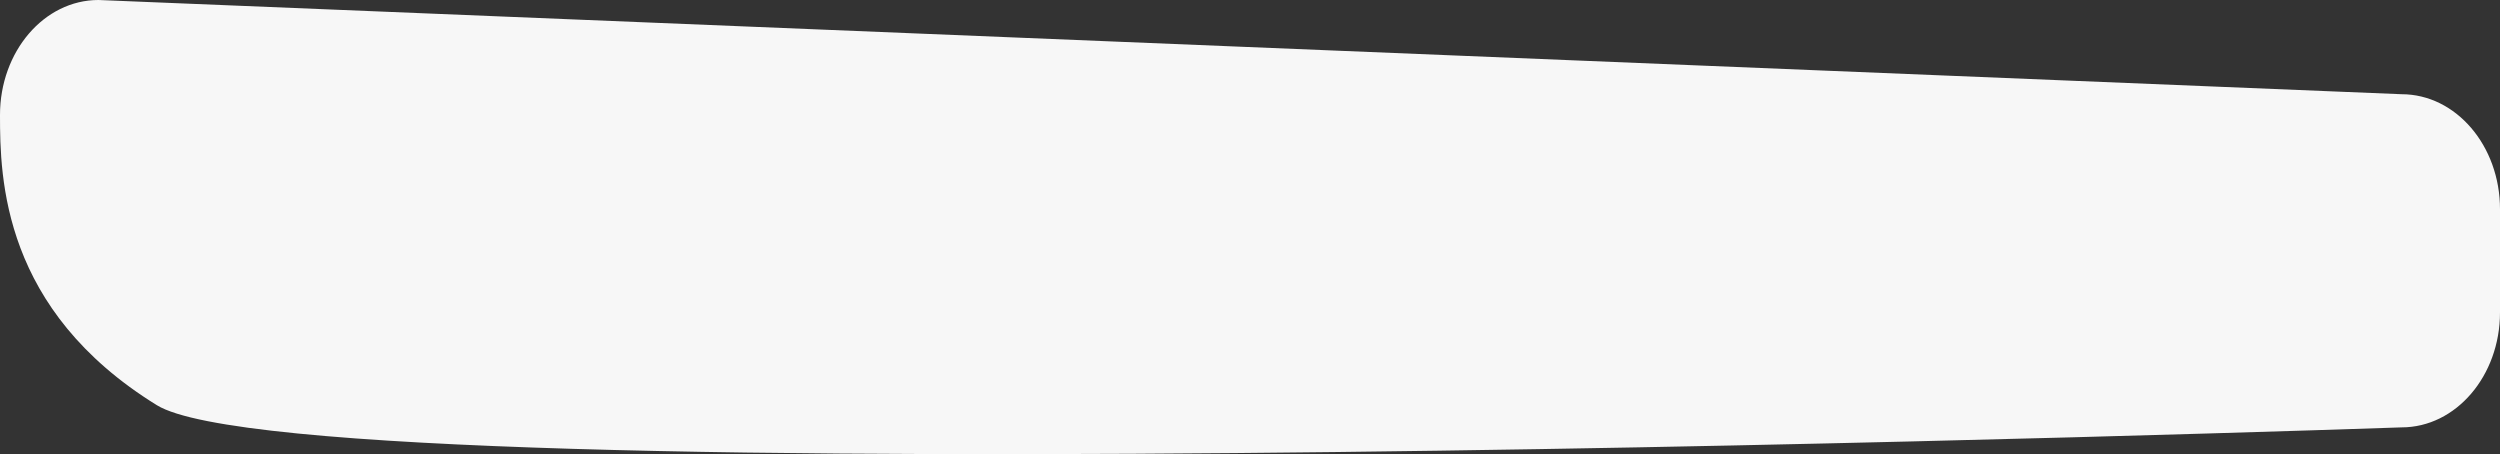 <svg xmlns="http://www.w3.org/2000/svg" viewBox="0 0 856.672 155.63">
  <rect x="0" y="0" width="856.672" height="155.63" fill="#333333" stroke="none"/>
  <defs>
    <style>
      .cls-1 {
        fill: #f7f7f7;
      }
    </style>
  </defs>
  <path id="Path_958" data-name="Path 958" class="cls-1" d="M-109.348-26.651,679.83,5.634c18.638,0,33.747,17.644,33.747,39.41V80.389c0,21.765-15.109,39.41-33.747,39.41,0,0-716.221,25.047-769.165-7.6s-53.76-77.673-53.76-99.438h0C-143.095-9.007-127.986-26.651-109.348-26.651Z" transform="translate(143.095 26.651)"/>
</svg>

